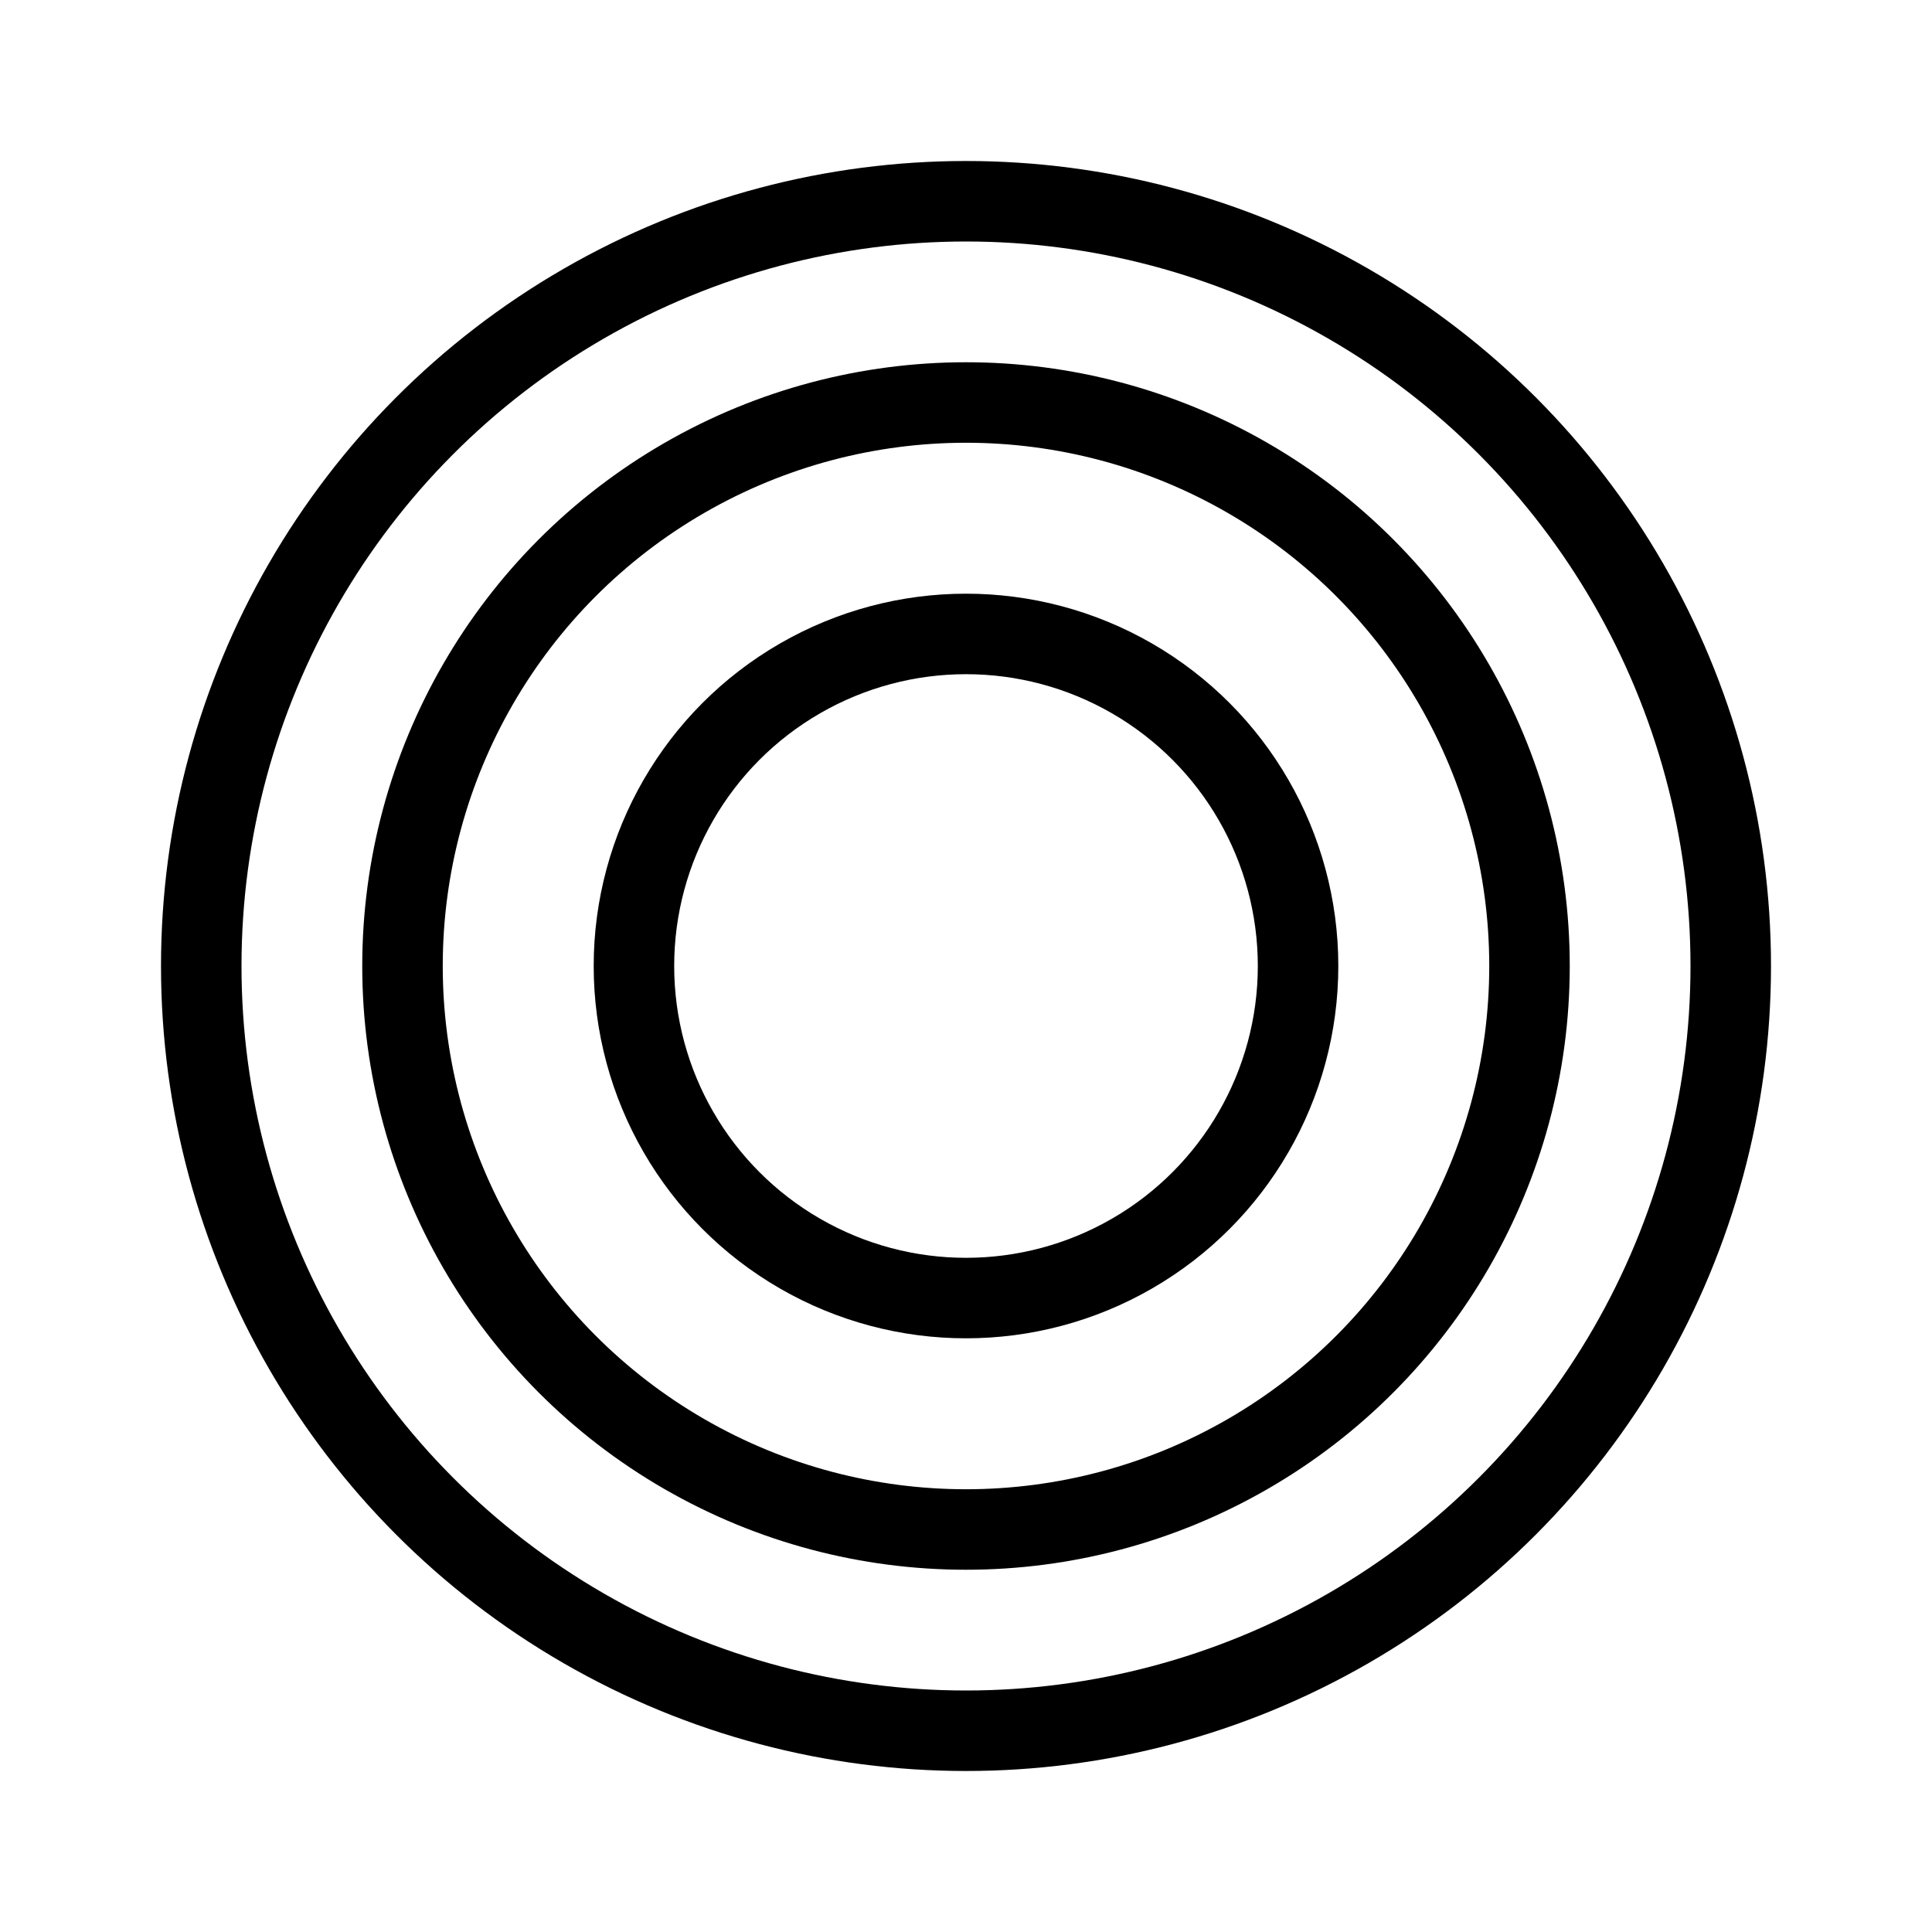<svg xmlns="http://www.w3.org/2000/svg" width="192" height="192" fill="none" stroke="#000" stroke-width="8" viewBox="0 0 192 192"><circle cx="96" cy="96" r="33"/><circle cx="96" cy="96" r="56"/><circle cx="96" cy="96" r="76"/></svg>